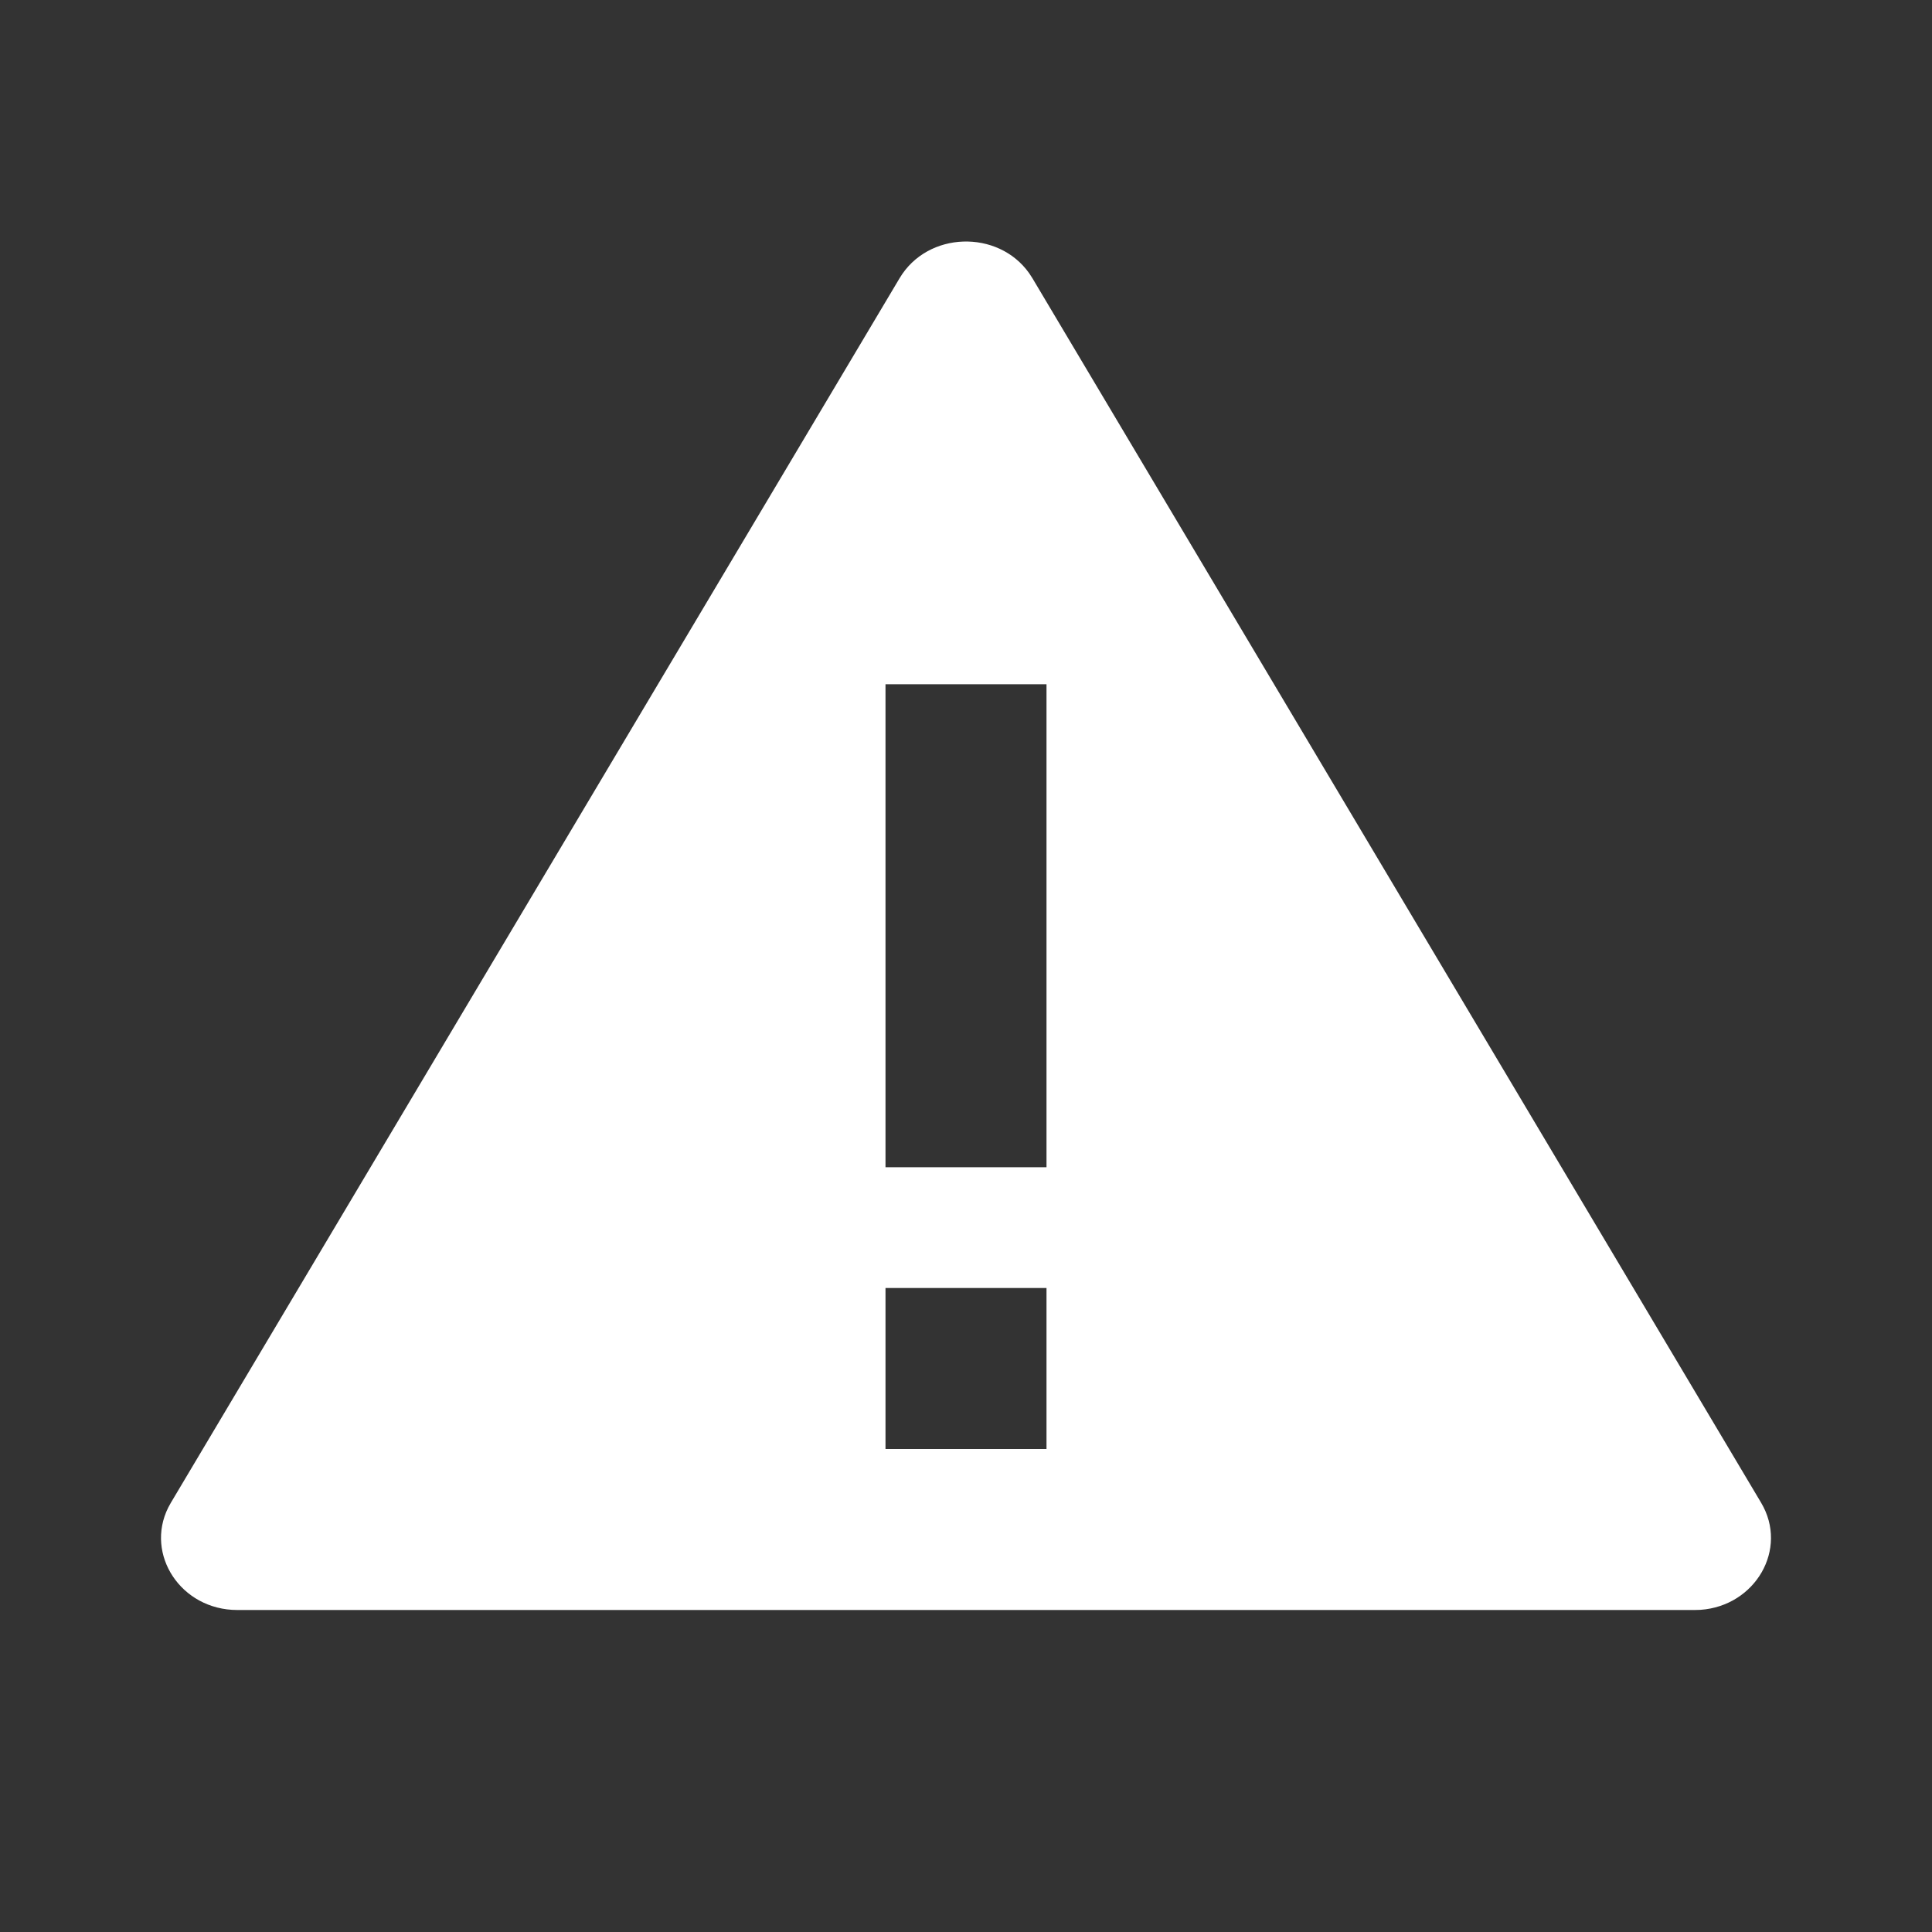 <svg role="img" xmlns="http://www.w3.org/2000/svg"  width="240" height="240"><rect width="100%" height="100%" fill="#333333" stroke="none"/><path transform="scale(10)" fill-rule="evenodd" clip-rule="evenodd" d="M11.175 3.456C11.524 2.87 12.398 2.849 12.784 3.393L12.825 3.456L21.877 18.667C22.22 19.243 21.805 19.951 21.123 19.998L21.052 20H2.948C2.248 20 1.799 19.311 2.09 18.727L2.123 18.667L11.175 3.456ZM13 16V18H11V16H13ZM13 8.5V14.5H11V8.5H13Z" fill="#ffffff"></path></svg>